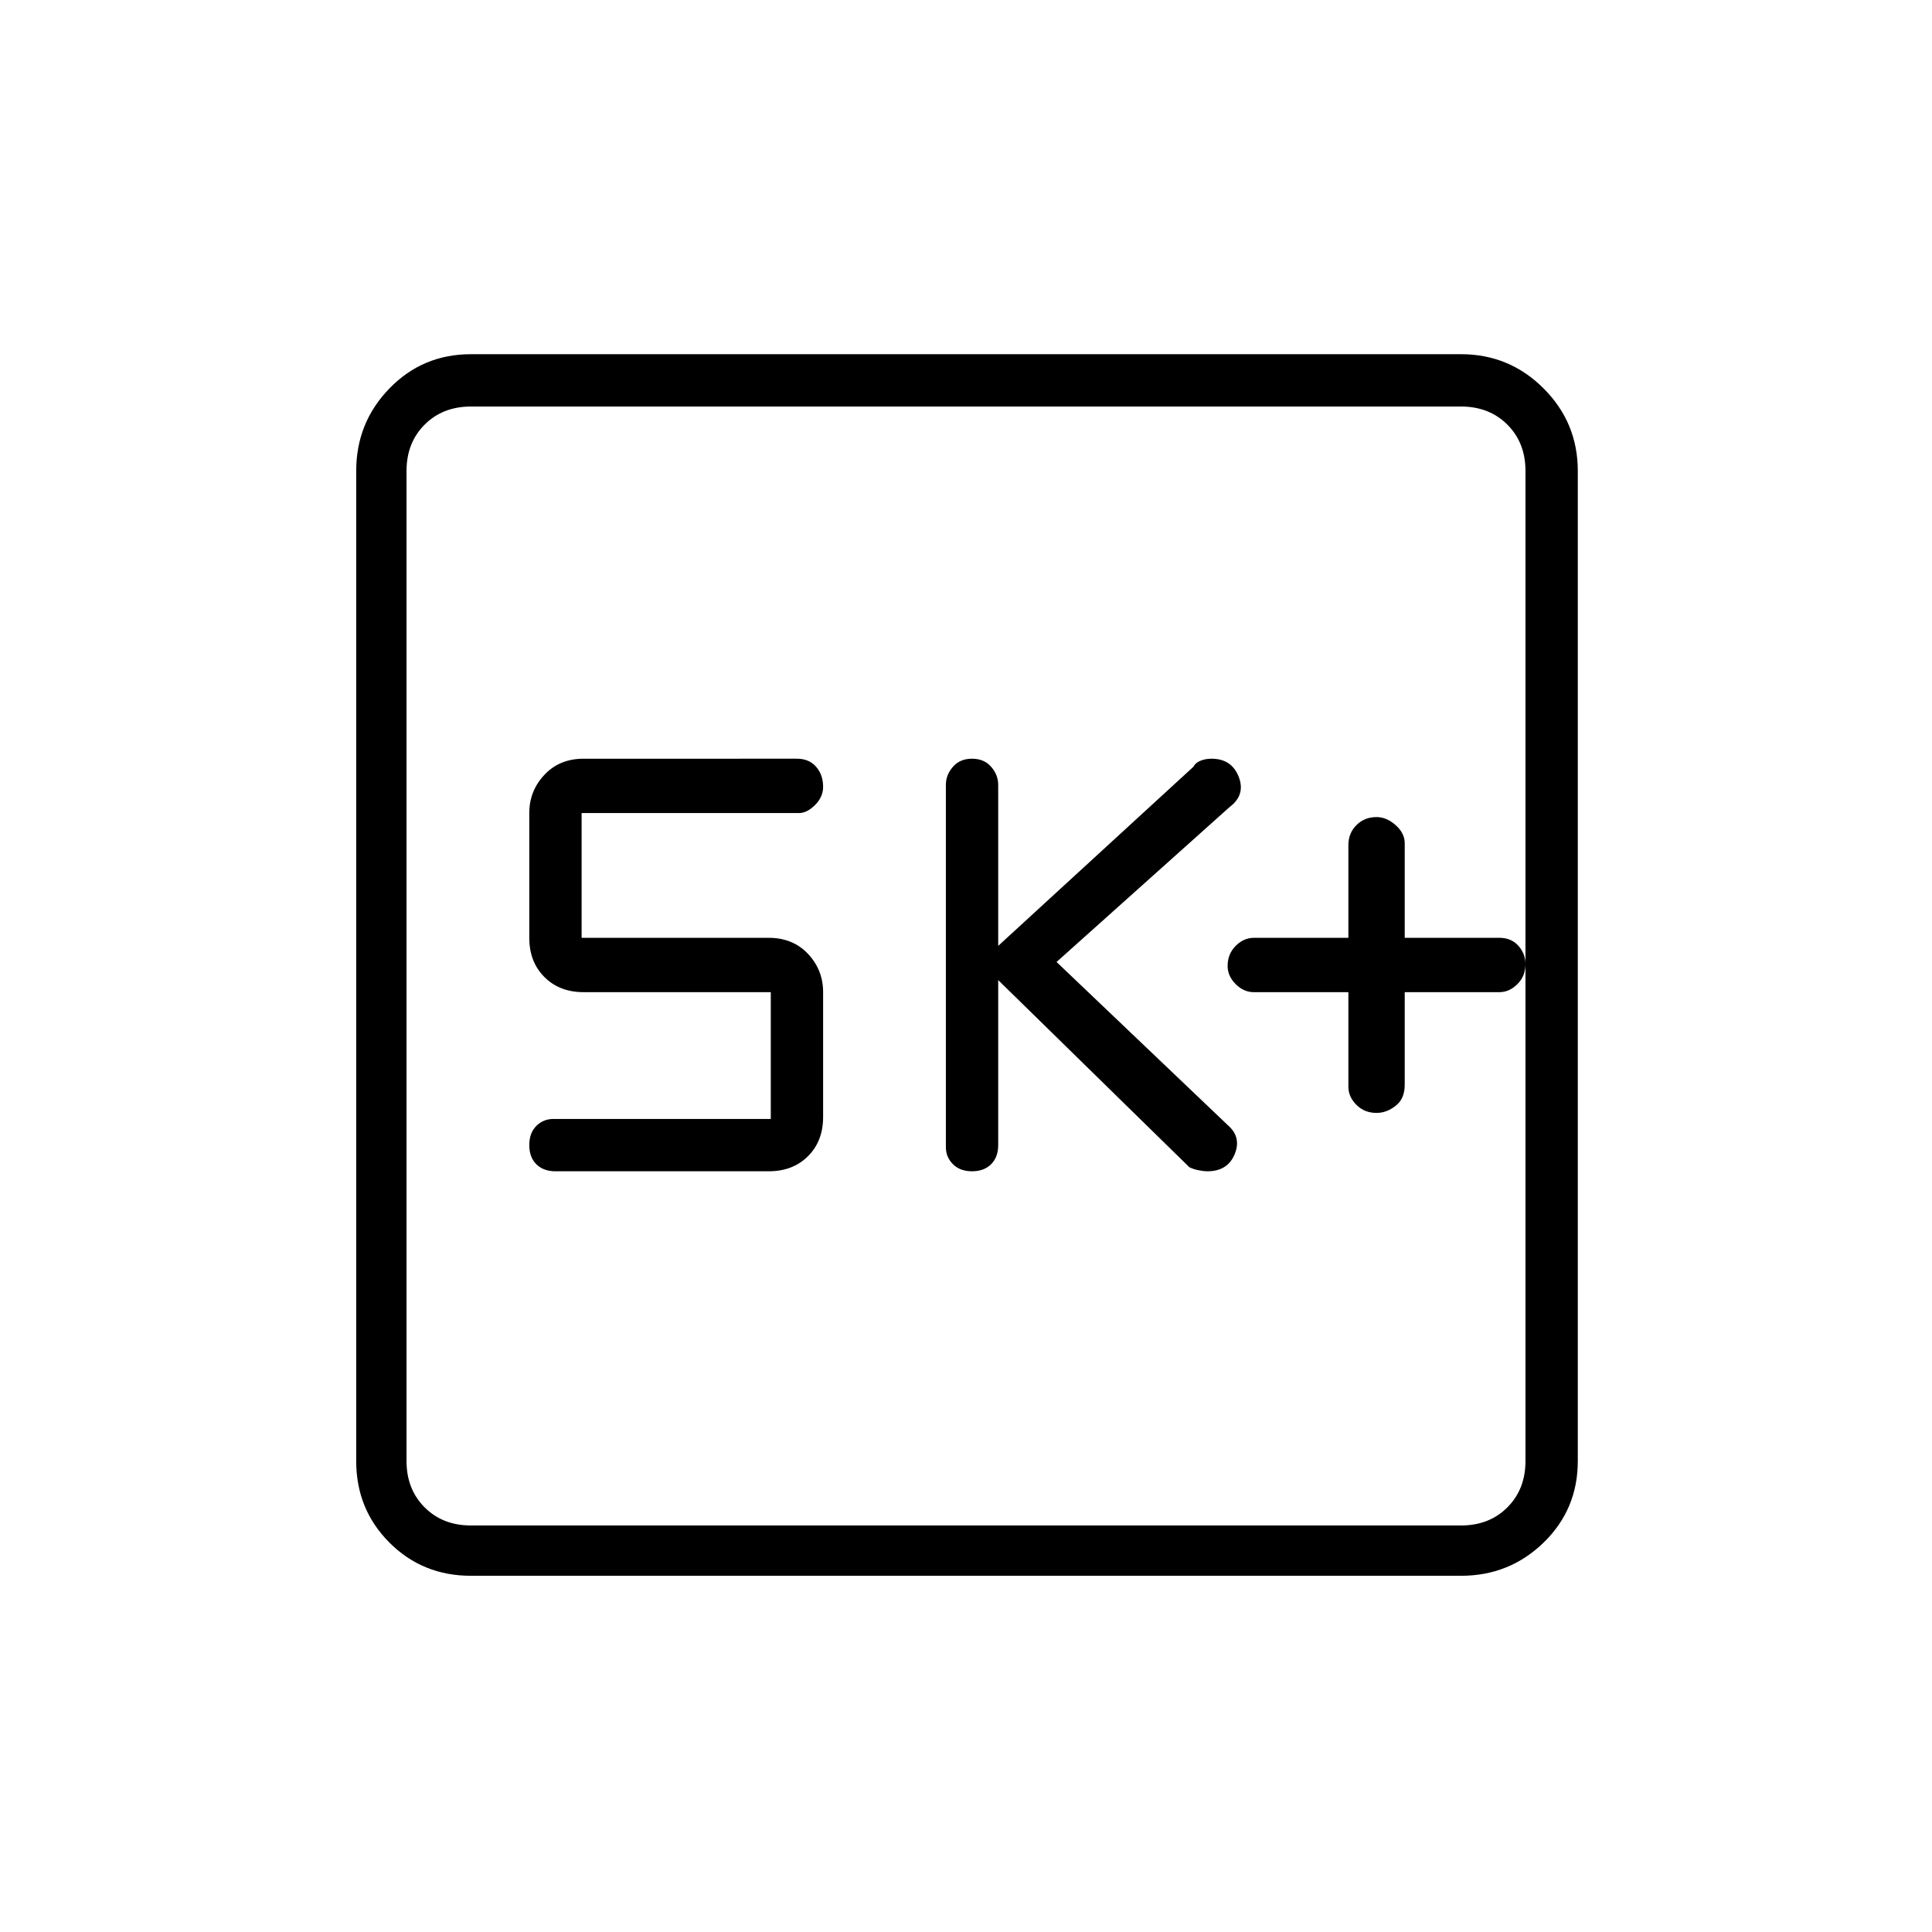 <svg xmlns="http://www.w3.org/2000/svg" height="24" width="24"><path d="M12.075 14.55q.15 0 .237-.088.088-.087.088-.237v-2.05l2.375 2.325q.05.025.113.037.062.013.112.013.25 0 .338-.213.087-.212-.088-.362l-2.125-2.025 2.15-1.925q.2-.15.113-.375-.088-.225-.338-.225-.075 0-.137.025-.063.025-.088.075L12.4 11.75v-2q0-.125-.088-.225-.087-.1-.237-.1t-.237.1q-.088.1-.088.225v4.5q0 .125.088.212.087.088.237.088Zm-5.175 0h2.65q.3 0 .488-.188.187-.187.187-.487v-1.55q0-.275-.187-.475-.188-.2-.488-.2H7.225V10.1h2.7q.1 0 .2-.1t.1-.225q0-.15-.087-.25-.088-.1-.238-.1H7.25q-.3 0-.487.2-.188.2-.188.475v1.55q0 .3.188.487.187.188.487.188h2.325V13.9h-2.7q-.125 0-.213.087-.087.088-.087.238t.087.237q.088.088.238.088Zm-1.05 5.025q-.6 0-1.012-.412-.413-.413-.413-1.013V5.85q0-.6.413-1.025Q5.25 4.4 5.85 4.4h12.3q.6 0 1.025.425.425.425.425 1.025v12.3q0 .6-.425 1.013-.425.412-1.025.412Zm0-.625h12.3q.35 0 .575-.225.225-.225.225-.575V5.85q0-.35-.225-.575-.225-.225-.575-.225H5.85q-.35 0-.575.225-.225.225-.225.575v12.3q0 .35.225.575.225.225.575.225Zm-.8-13.9v13.9-13.9Zm12.05 8.775q.125 0 .237-.088.113-.087.113-.262v-1.15h1.175q.125 0 .225-.1t.1-.25q0-.125-.087-.225-.088-.1-.238-.1H17.45v-1.175q0-.125-.113-.225-.112-.1-.237-.1-.15 0-.25.1t-.1.25v1.15h-1.175q-.125 0-.225.1t-.1.25q0 .125.1.225t.225.1h1.175V13.5q0 .125.1.225t.25.1Z"/></svg>